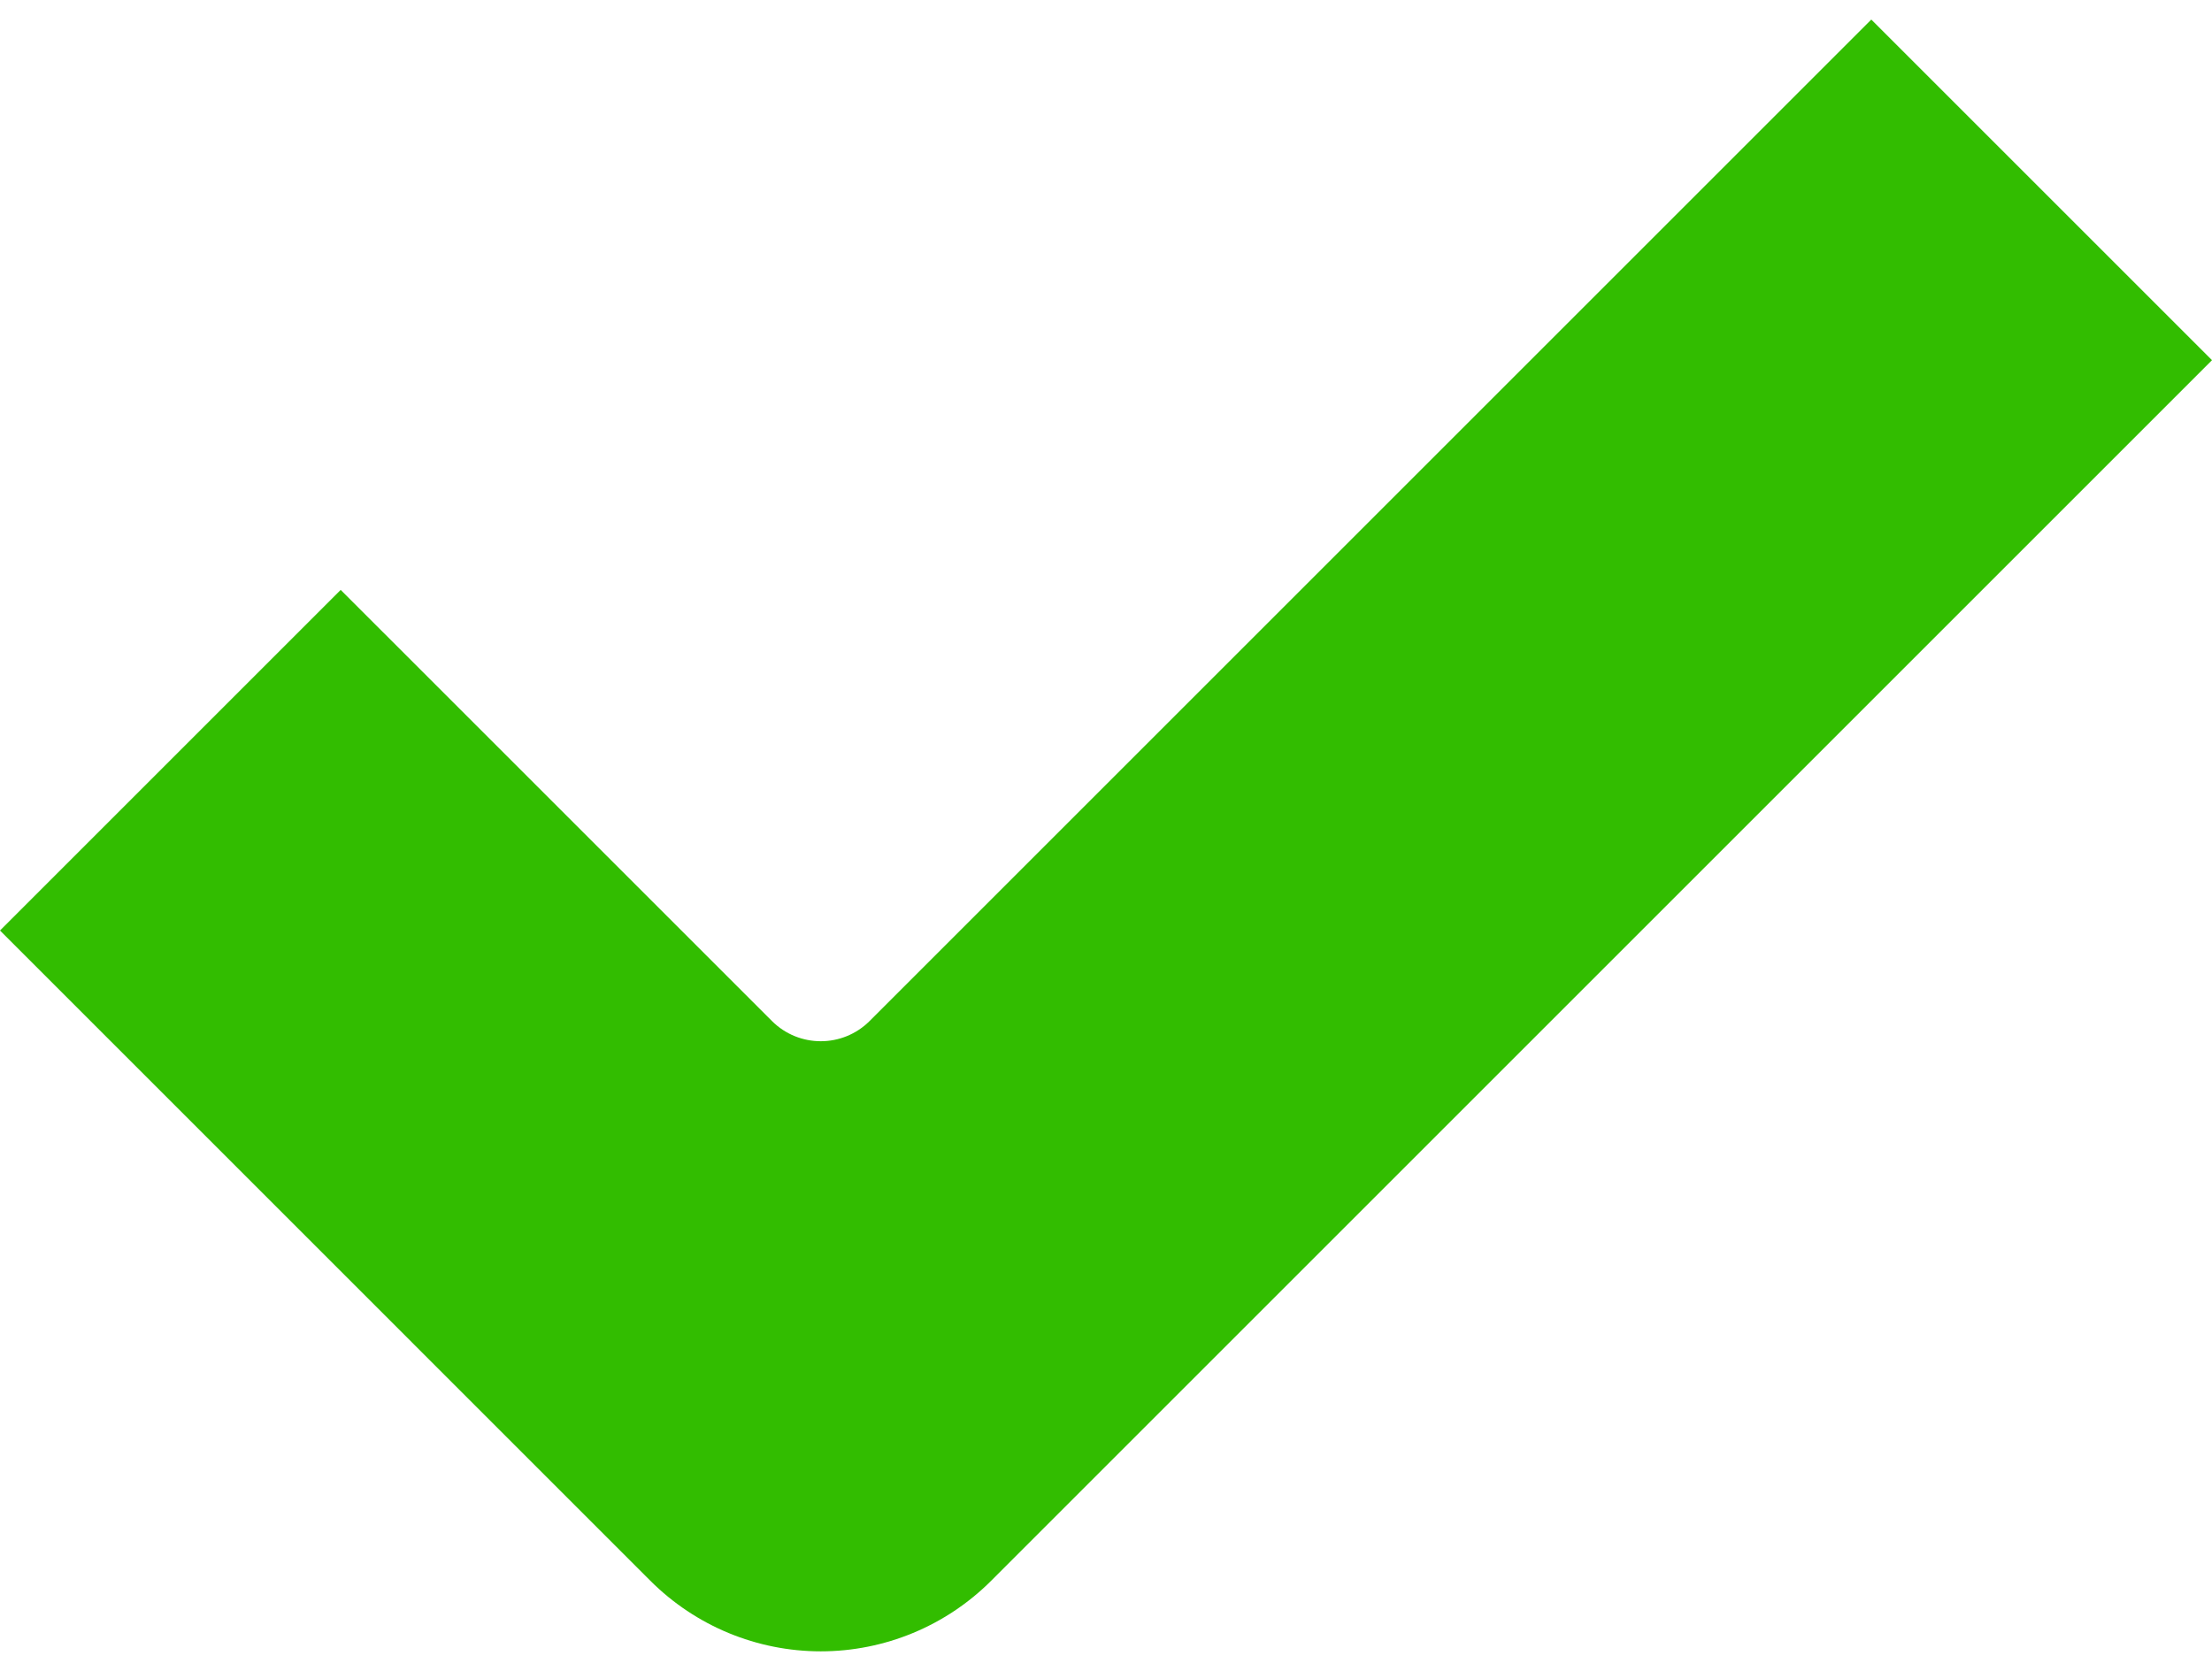 <svg width="90" height="68" viewBox="0 0 90 68" fill="none" xmlns="http://www.w3.org/2000/svg">
<path d="M76.138 0.796L35.384 41.55C34.285 42.649 32.504 42.649 31.406 41.55L13.862 24.007L0 37.869L26.463 64.333C28.302 66.171 30.795 67.204 33.395 67.204C35.994 67.204 38.487 66.171 40.326 64.333L90 14.658L76.138 0.796Z" fill="#32BD00"/>
</svg>
